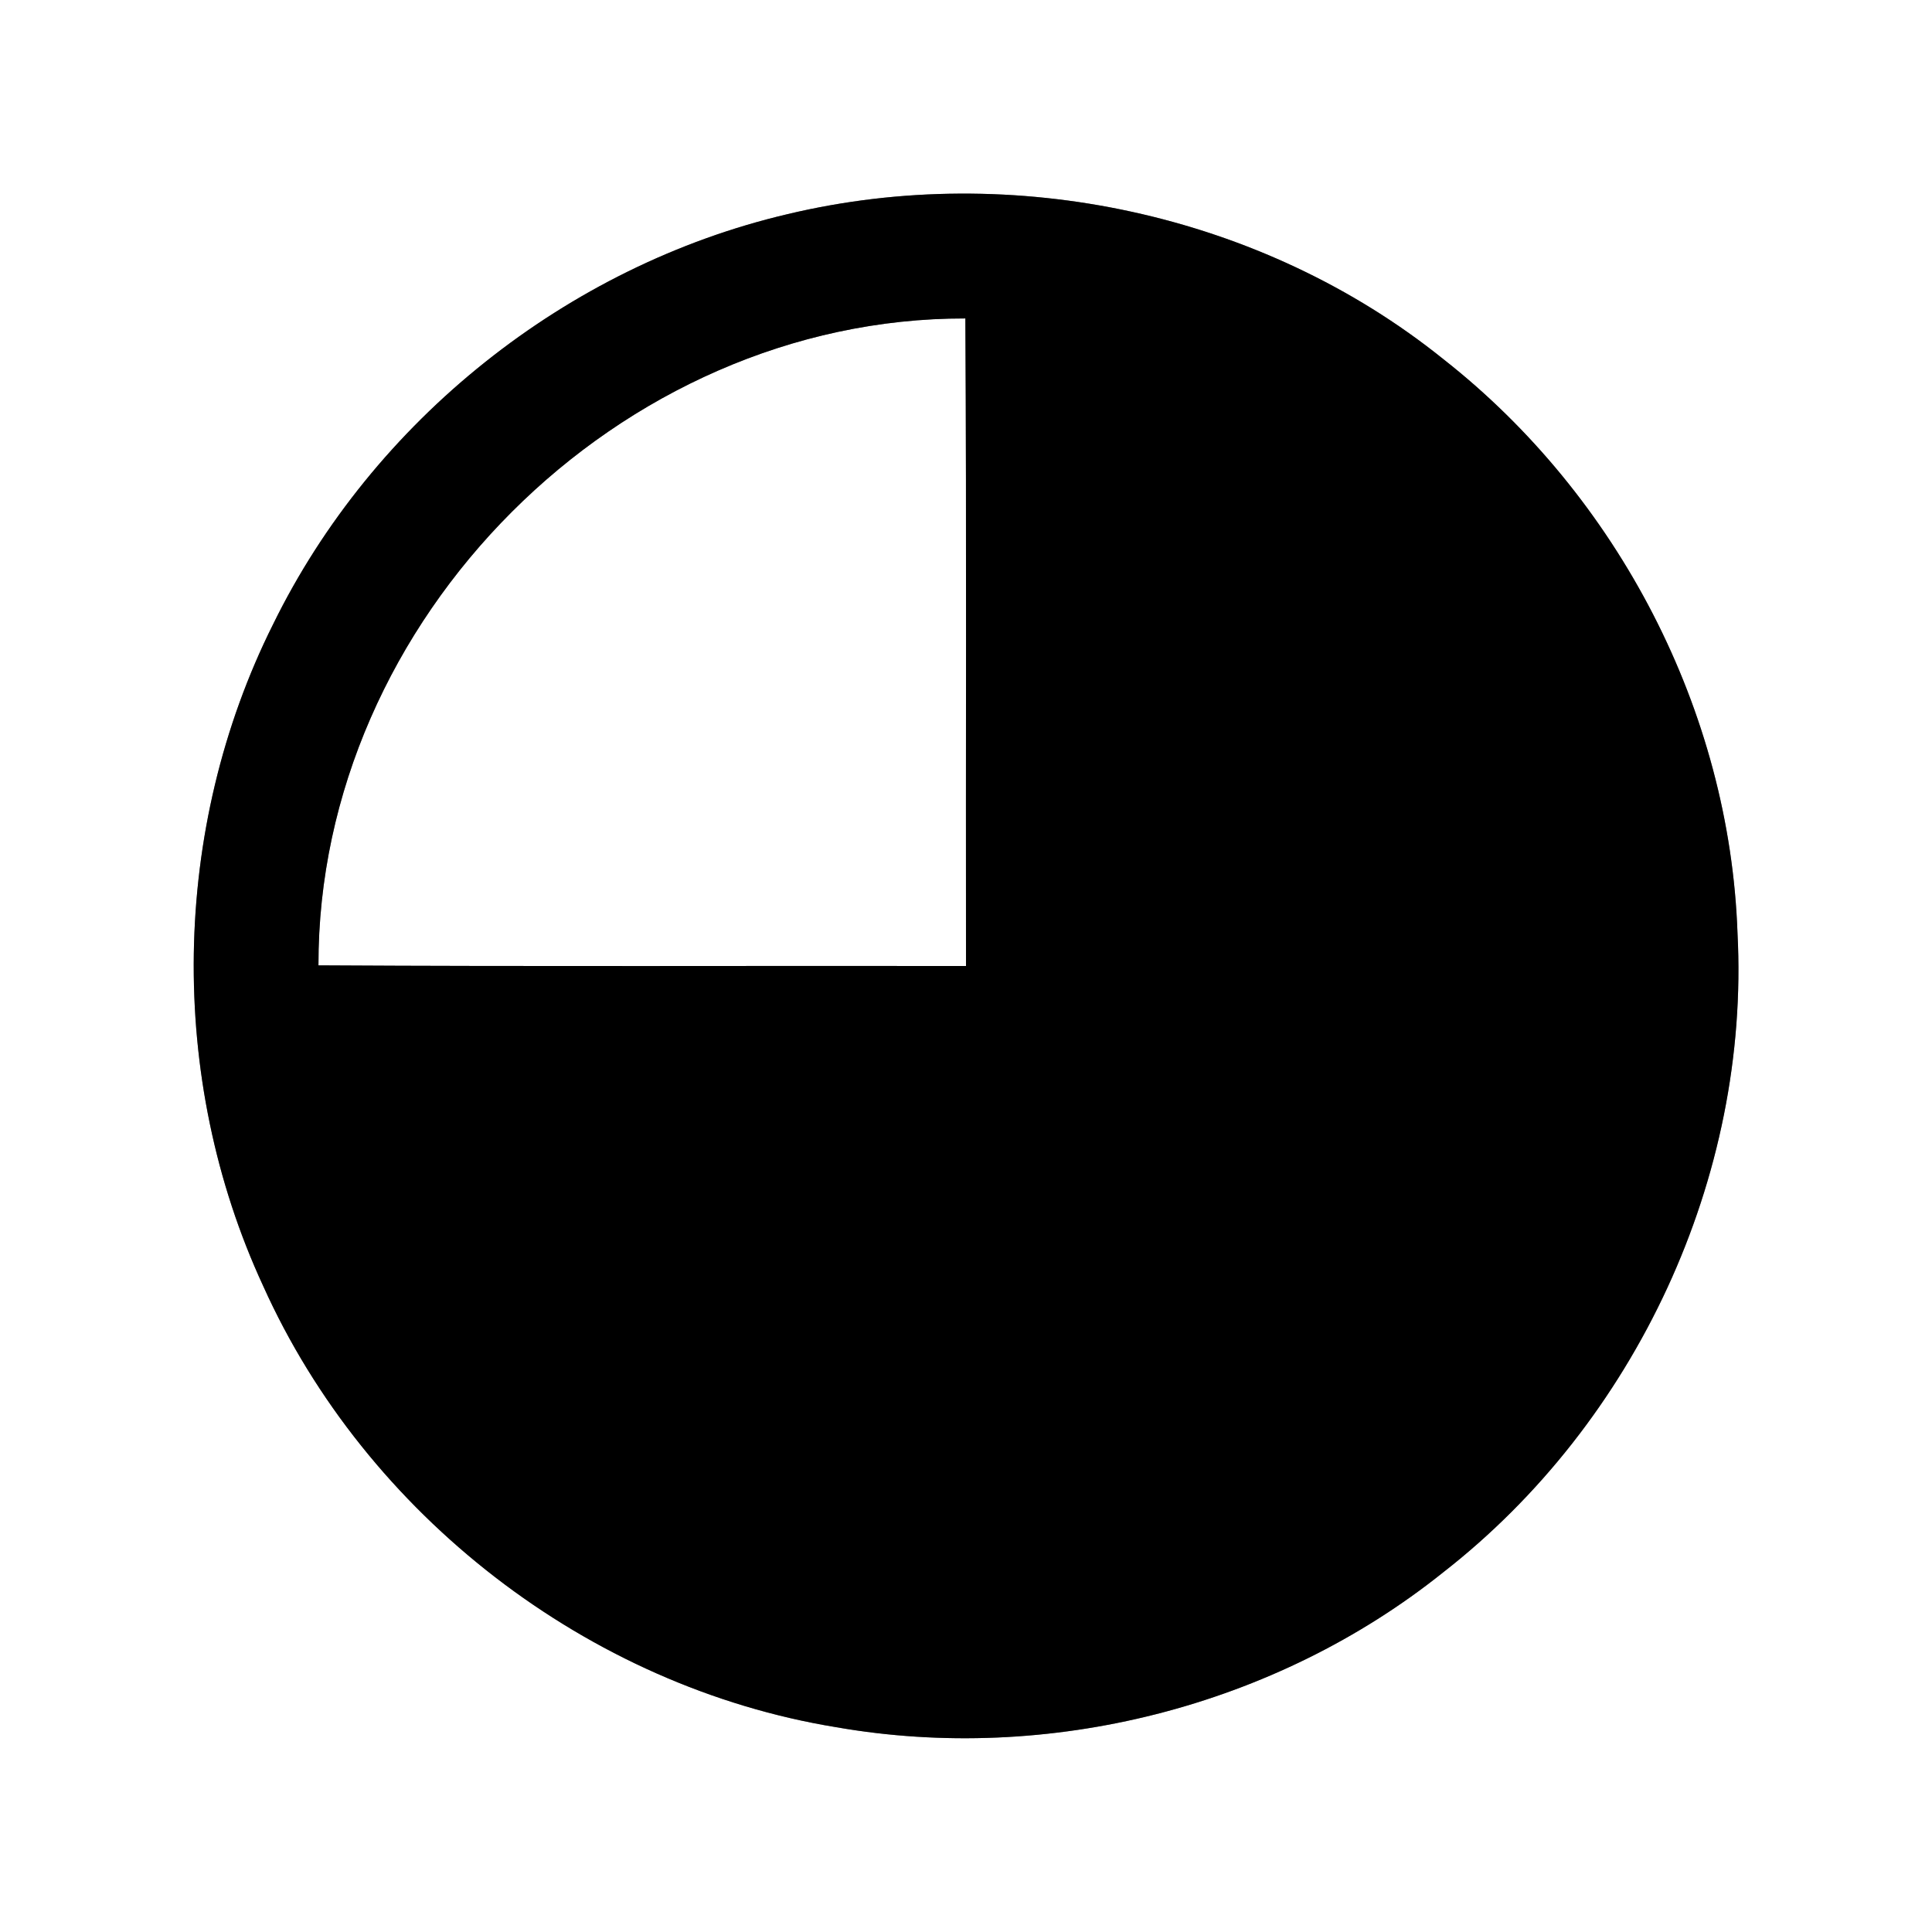 <?xml version="1.0" encoding="UTF-8" ?>
<!DOCTYPE svg PUBLIC "-//W3C//DTD SVG 1.1//EN" "http://www.w3.org/Graphics/SVG/1.1/DTD/svg11.dtd">
<svg width="60pt" height="60pt" viewBox="0 0 60 60" version="1.1" xmlns="http://www.w3.org/2000/svg">
<rect x="0" y="0" width="60" height="60" fill="#808080" stroke="none"/>
<g id="#ffffffff">
<path fill="#ffffff" opacity="1.00" d=" M 0.00 0.00 L 60.00 0.00 L 60.00 60.00 L 0.00 60.00 L 0.00 0.00 M 24.46 6.65 C 17.60 8.26 11.58 13.06 8.48 19.39 C 5.31 25.73 5.19 33.49 8.17 39.93 C 11.37 47.05 18.26 52.38 25.97 53.64 C 32.56 54.79 39.60 53.01 44.82 48.83 C 50.80 44.17 54.35 36.56 53.96 28.98 C 53.72 22.08 50.25 15.41 44.82 11.15 C 39.20 6.63 31.46 4.98 24.46 6.65 Z" />
<path fill="#ffffff" opacity="1.00" d=" M 9.89 29.98 C 9.87 19.23 19.23 9.87 29.98 9.89 C 30.02 16.59 29.99 23.30 30.00 30.00 C 23.30 29.99 16.59 30.02 9.89 29.98 Z" />
</g>
<g id="#000000ff">
<path fill="#000000" opacity="1.00" d=" M 24.46 6.65 C 31.46 4.98 39.20 6.63 44.82 11.15 C 50.25 15.41 53.72 22.08 53.96 28.98 C 54.35 36.56 50.80 44.17 44.82 48.83 C 39.60 53.01 32.56 54.79 25.97 53.64 C 18.26 52.38 11.37 47.05 8.17 39.93 C 5.19 33.49 5.31 25.73 8.48 19.39 C 11.58 13.06 17.60 8.26 24.46 6.65 M 9.89 29.98 C 16.59 30.02 23.30 29.99 30.00 30.00 C 29.99 23.30 30.02 16.59 29.98 9.89 C 19.23 9.87 9.87 19.23 9.89 29.98 Z" />
</g>
</svg>
